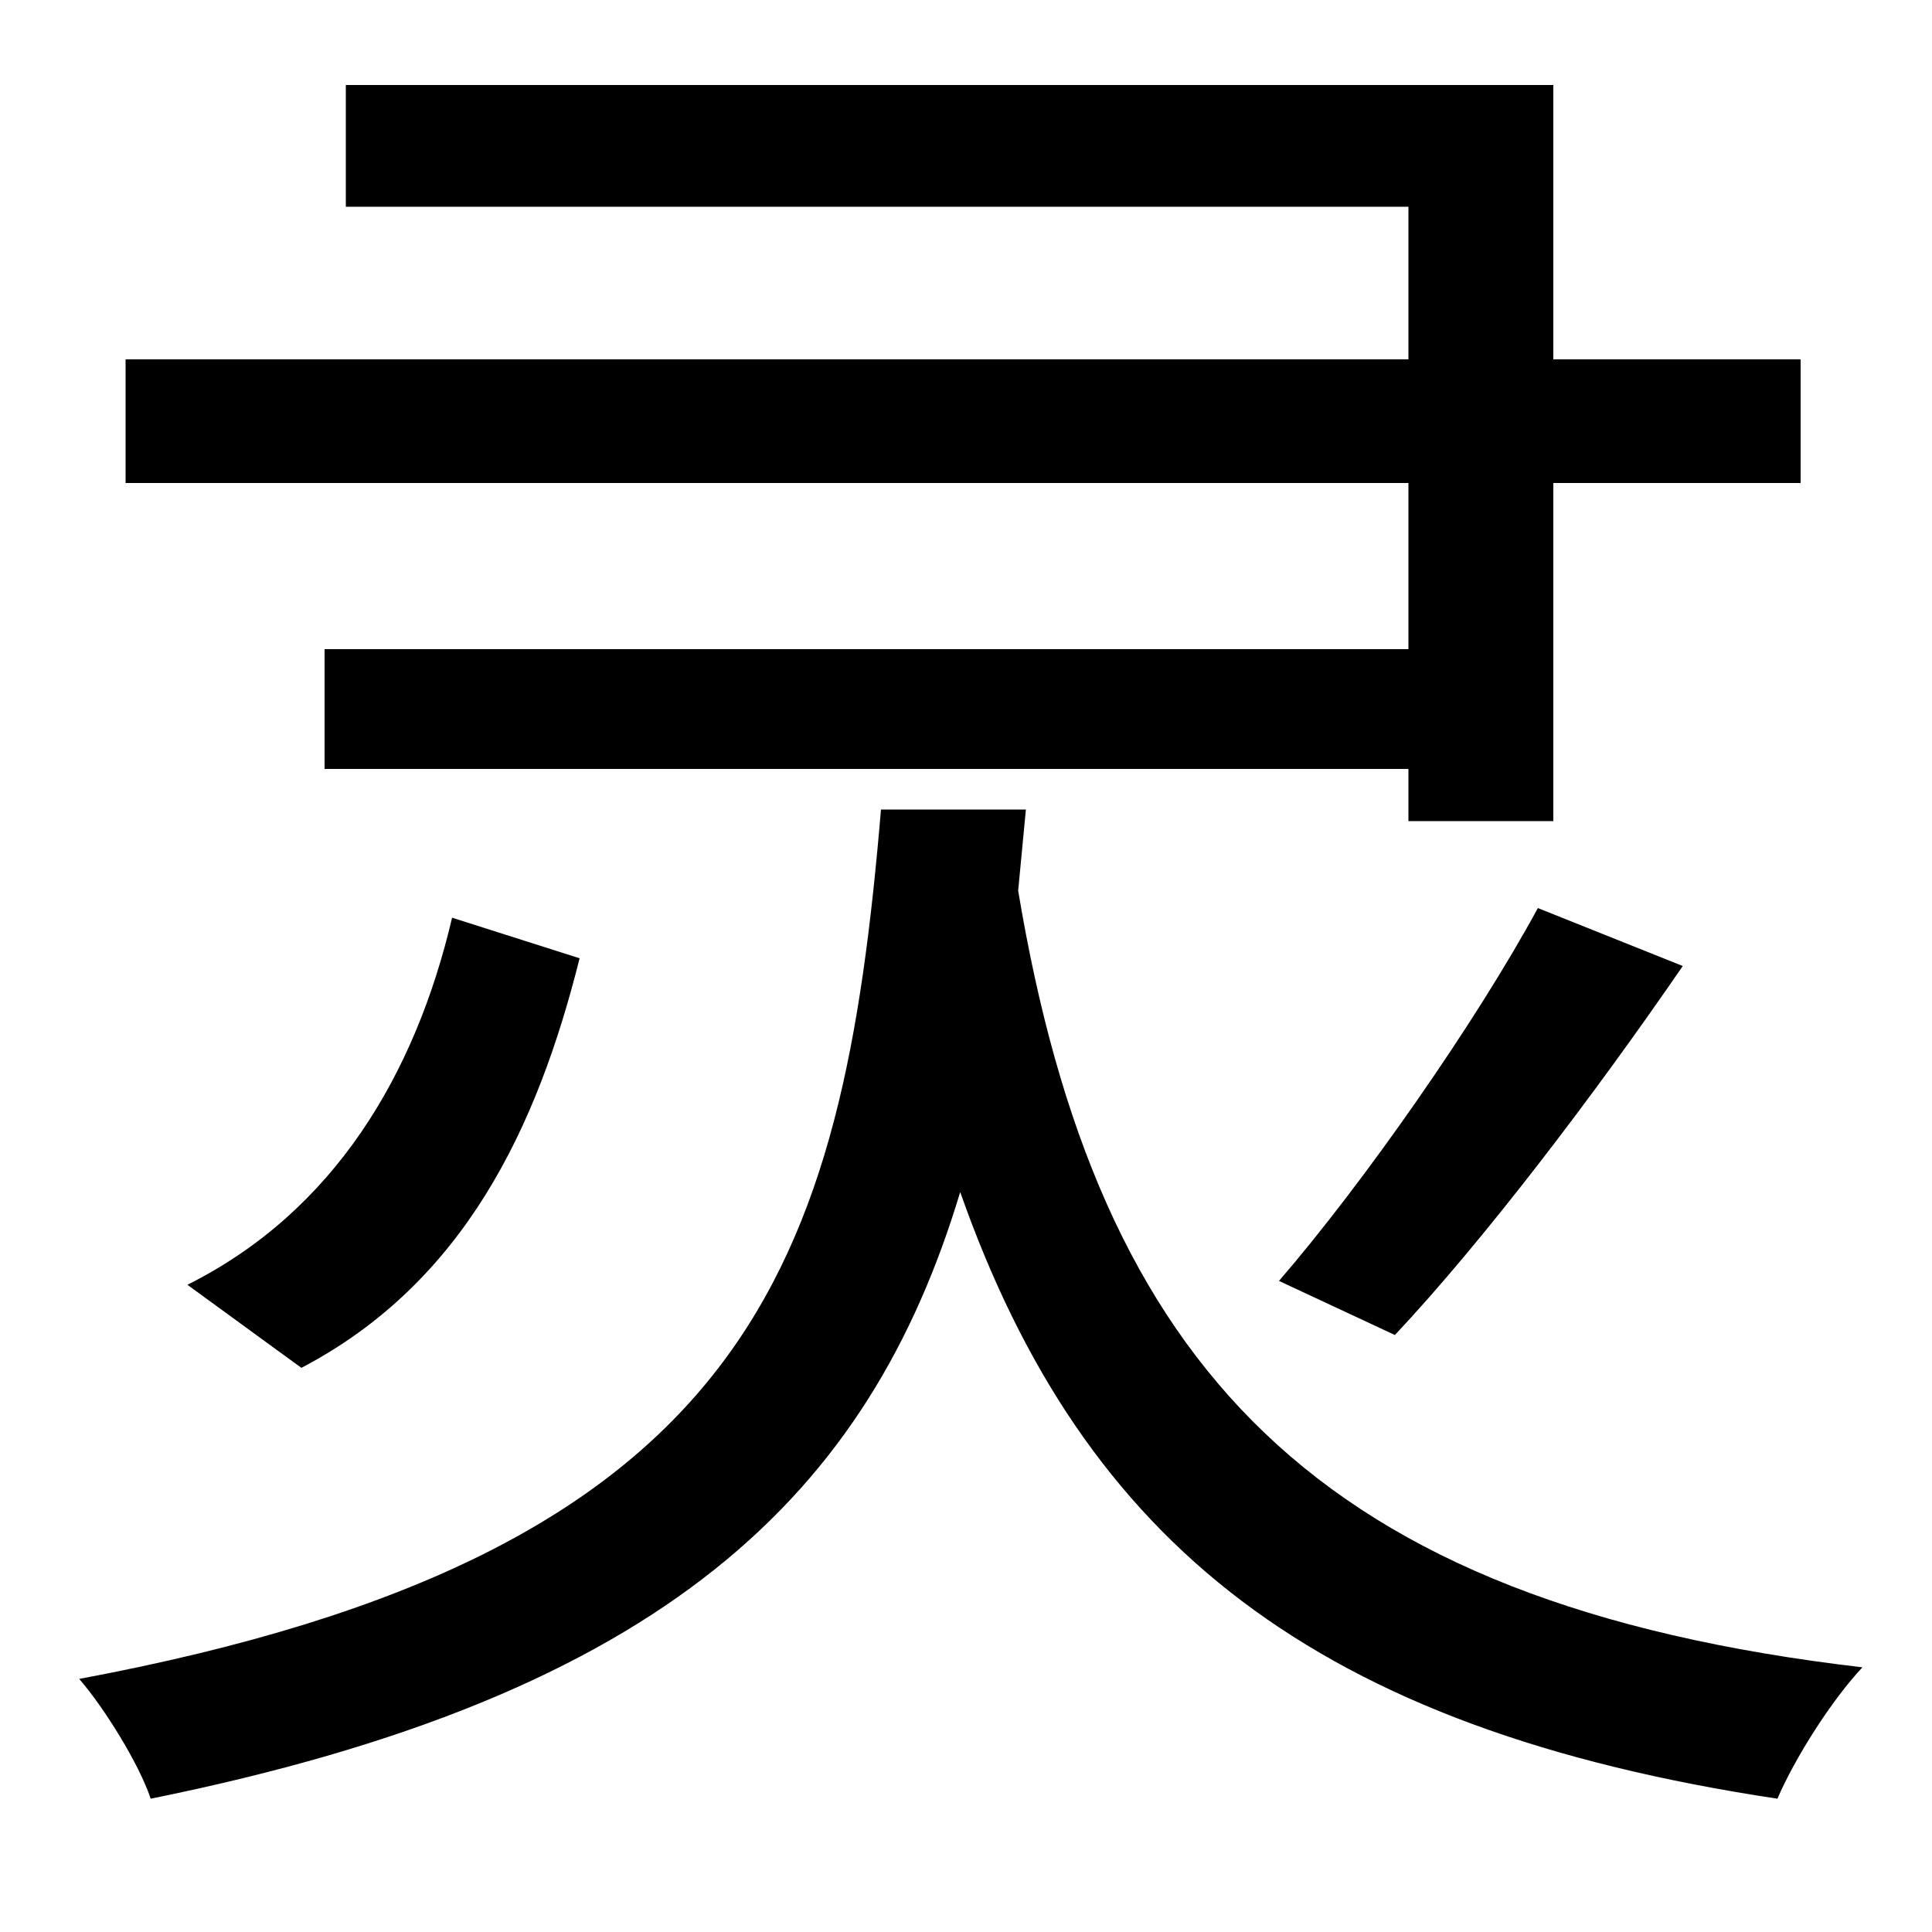 <svg xmlns="http://www.w3.org/2000/svg"
    viewBox="0 0 1000 1000">
  <!--
© 2014-2021 Adobe (http://www.adobe.com/).
Noto is a trademark of Google Inc.
This Font Software is licensed under the SIL Open Font License, Version 1.1. This Font Software is distributed on an "AS IS" BASIS, WITHOUT WARRANTIES OR CONDITIONS OF ANY KIND, either express or implied. See the SIL Open Font License for the specific language, permissions and limitations governing your use of this Font Software.
http://scripts.sil.org/OFL
  -->
<path d="M234 475C215 556 173 627 97 665L156 708C240 664 278 584 300 496ZM796 470C764 529 706 612 662 663L722 691C768 642 825 567 871 500ZM456 419C436 656 389 804 41 869 54 884 72 913 78 931 345 877 450 773 497 617 561 799 681 895 920 931 929 910 948 880 964 863 681 830 568 707 527 461L531 419ZM179 44L179 107 729 107 729 186 65 186 65 250 729 250 729 336 168 336 168 398 729 398 729 425 804 425 804 250 932 250 932 186 804 186 804 44Z"/>
</svg>